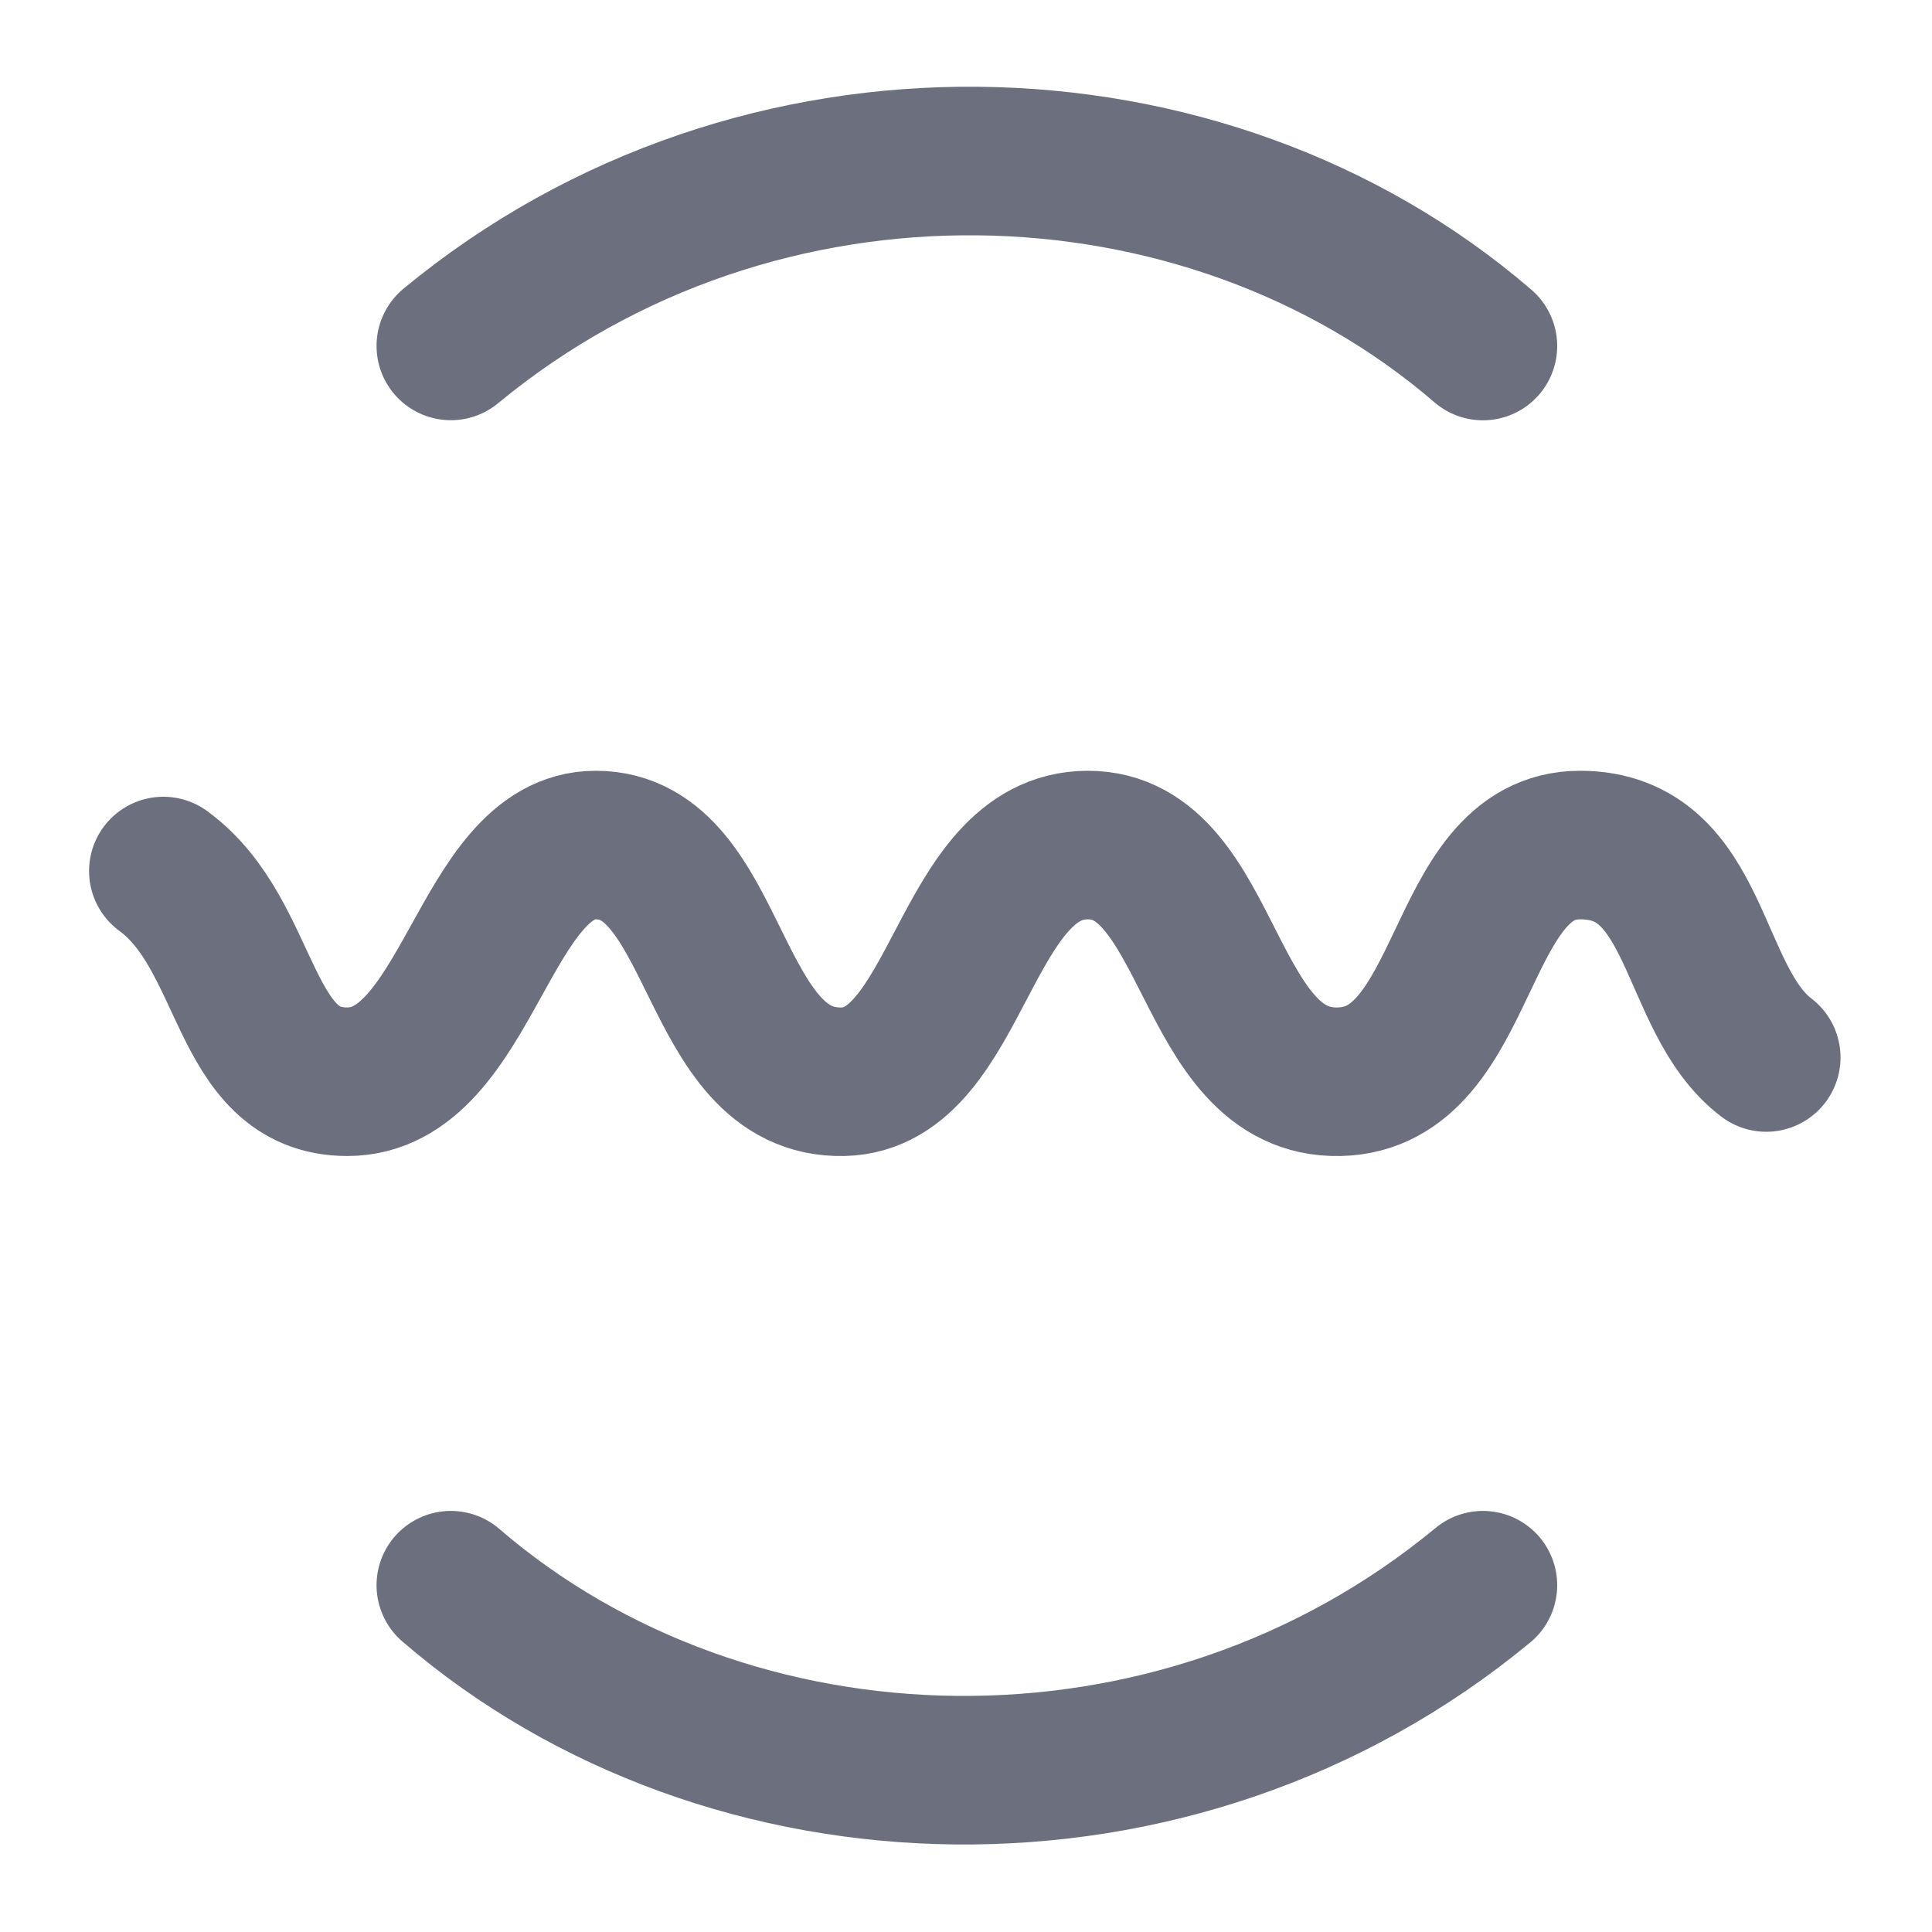 <!--

    SonarLint for IntelliJ IDEA
    Copyright (C) 2015-2024 SonarSource
    sonarlint@sonarsource.com

    This program is free software; you can redistribute it and/or
    modify it under the terms of the GNU Lesser General Public
    License as published by the Free Software Foundation; either
    version 3 of the License, or (at your option) any later version.

    This program is distributed in the hope that it will be useful,
    but WITHOUT ANY WARRANTY; without even the implied warranty of
    MERCHANTABILITY or FITNESS FOR A PARTICULAR PURPOSE.  See the GNU
    Lesser General Public License for more details.

    You should have received a copy of the GNU Lesser General Public
    License along with this program; if not, write to the Free Software
    Foundation, Inc., 51 Franklin Street, Fifth Floor, Boston, MA  02

-->
<svg width="20" height="20" viewBox="0 0 20 20" fill="none" xmlns="http://www.w3.org/2000/svg">
<g clip-path="url(#clip0_65_67)">
<mask id="mask0_65_67" style="mask-type:luminance" maskUnits="userSpaceOnUse" x="0" y="0" width="20" height="20">
<path d="M20 0H0V20H20V0Z" fill="white"/>
</mask>
<g mask="url(#mask0_65_67)">
<path d="M1.691 9.017C2.597 9.677 2.492 11.198 3.595 11.198C4.854 11.198 5 8.748 6.167 8.748C7.457 8.748 7.332 11.232 8.729 11.198C9.937 11.169 9.965 8.748 11.262 8.748C12.56 8.748 12.466 11.229 13.863 11.198C15.228 11.169 15.053 8.748 16.357 8.748C17.599 8.748 17.487 10.341 18.284 10.947" stroke="#6C707E" stroke-width="1.538" stroke-linecap="round" stroke-linejoin="round"/>
<path d="M4.667 16.41C7.54 18.886 12.171 19.04 15.351 16.41" stroke="#6C707E" stroke-width="1.538" stroke-linecap="round"/>
<path d="M15.351 3.582C12.478 1.106 7.848 0.952 4.667 3.581" stroke="#6C707E" stroke-width="1.538" stroke-linecap="round"/>
</g>
</g>
<defs>
<clipPath id="clip0_65_67">
<rect width="20" height="20" fill="white"/>
</clipPath>
</defs>
</svg>
